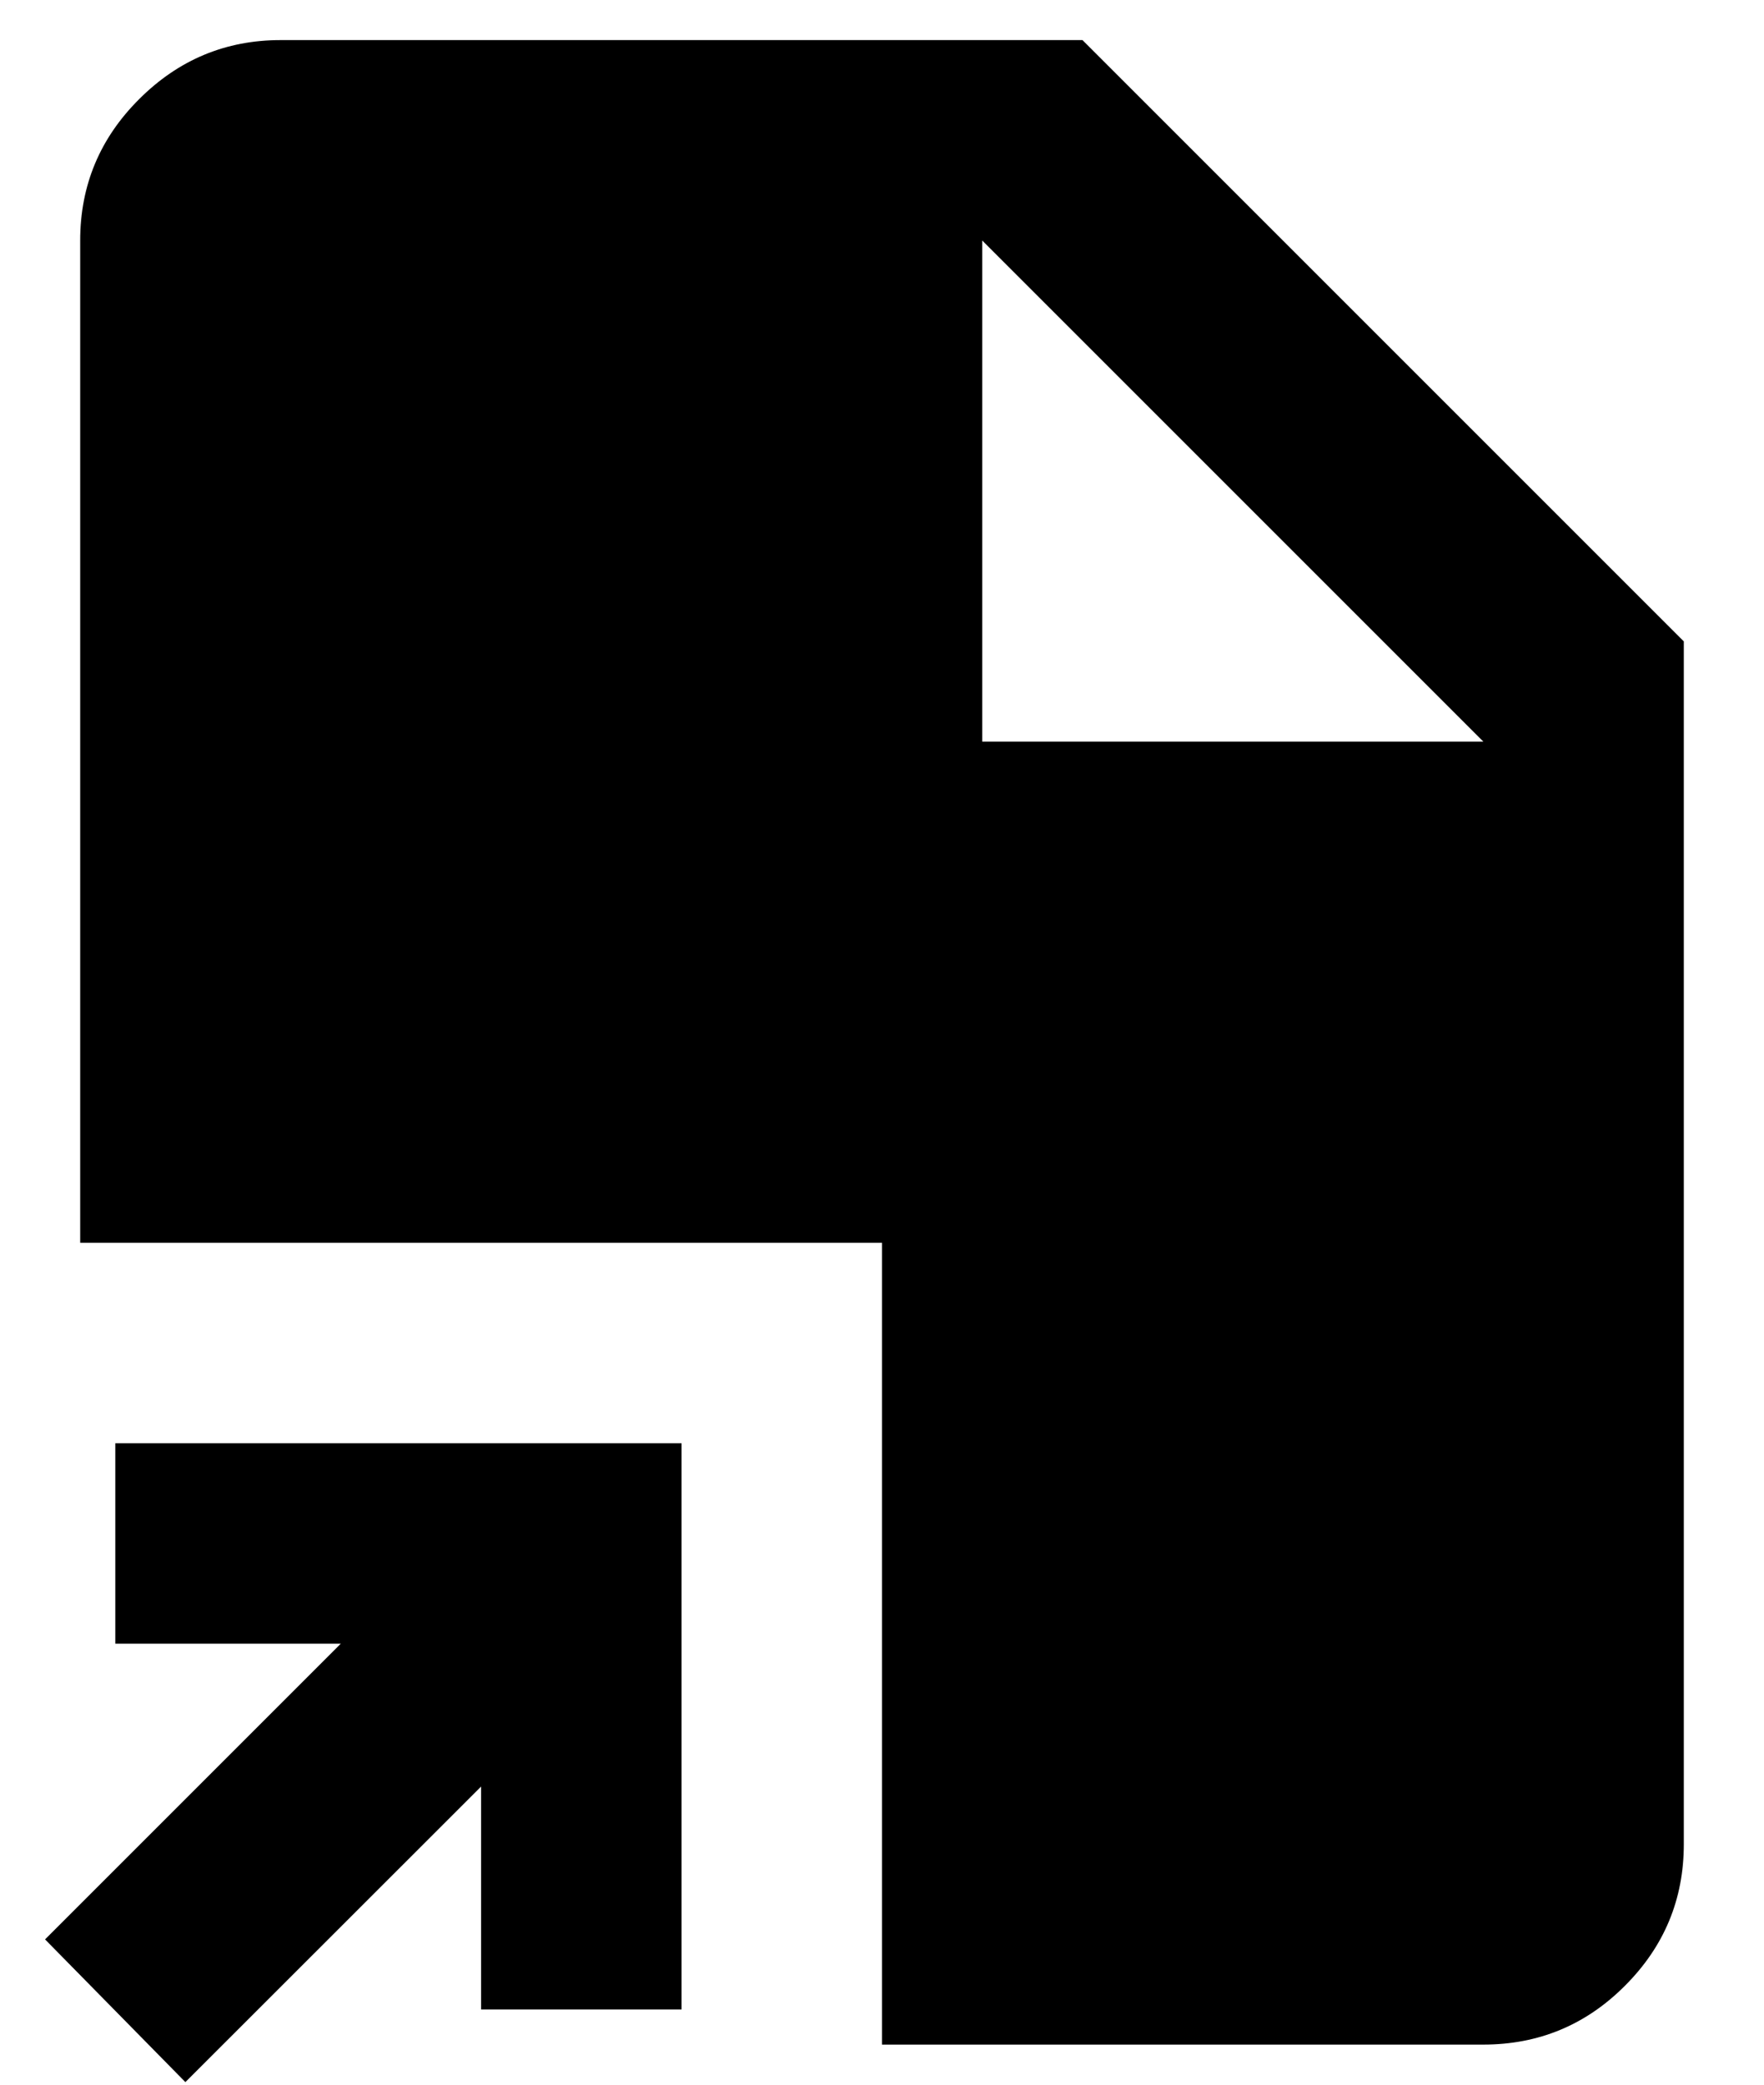 <svg width="11" height="13" viewBox="0 0 11 13" fill="none" xmlns="http://www.w3.org/2000/svg">
<path d="M1.156 12.984L0.281 12.094L2.125 10.25H0.719V9H4.25V12.531H3V11.141L1.156 12.984ZM5.5 12.75V7.75H0.5V1.5C0.5 1.156 0.623 0.862 0.868 0.618C1.113 0.373 1.407 0.25 1.75 0.25H6.75L10.5 4V11.5C10.5 11.844 10.378 12.138 10.133 12.383C9.889 12.628 9.594 12.75 9.25 12.75H5.5ZM6.125 4.625H9.25L6.125 1.5V4.625Z" fill="black"/>
</svg>
